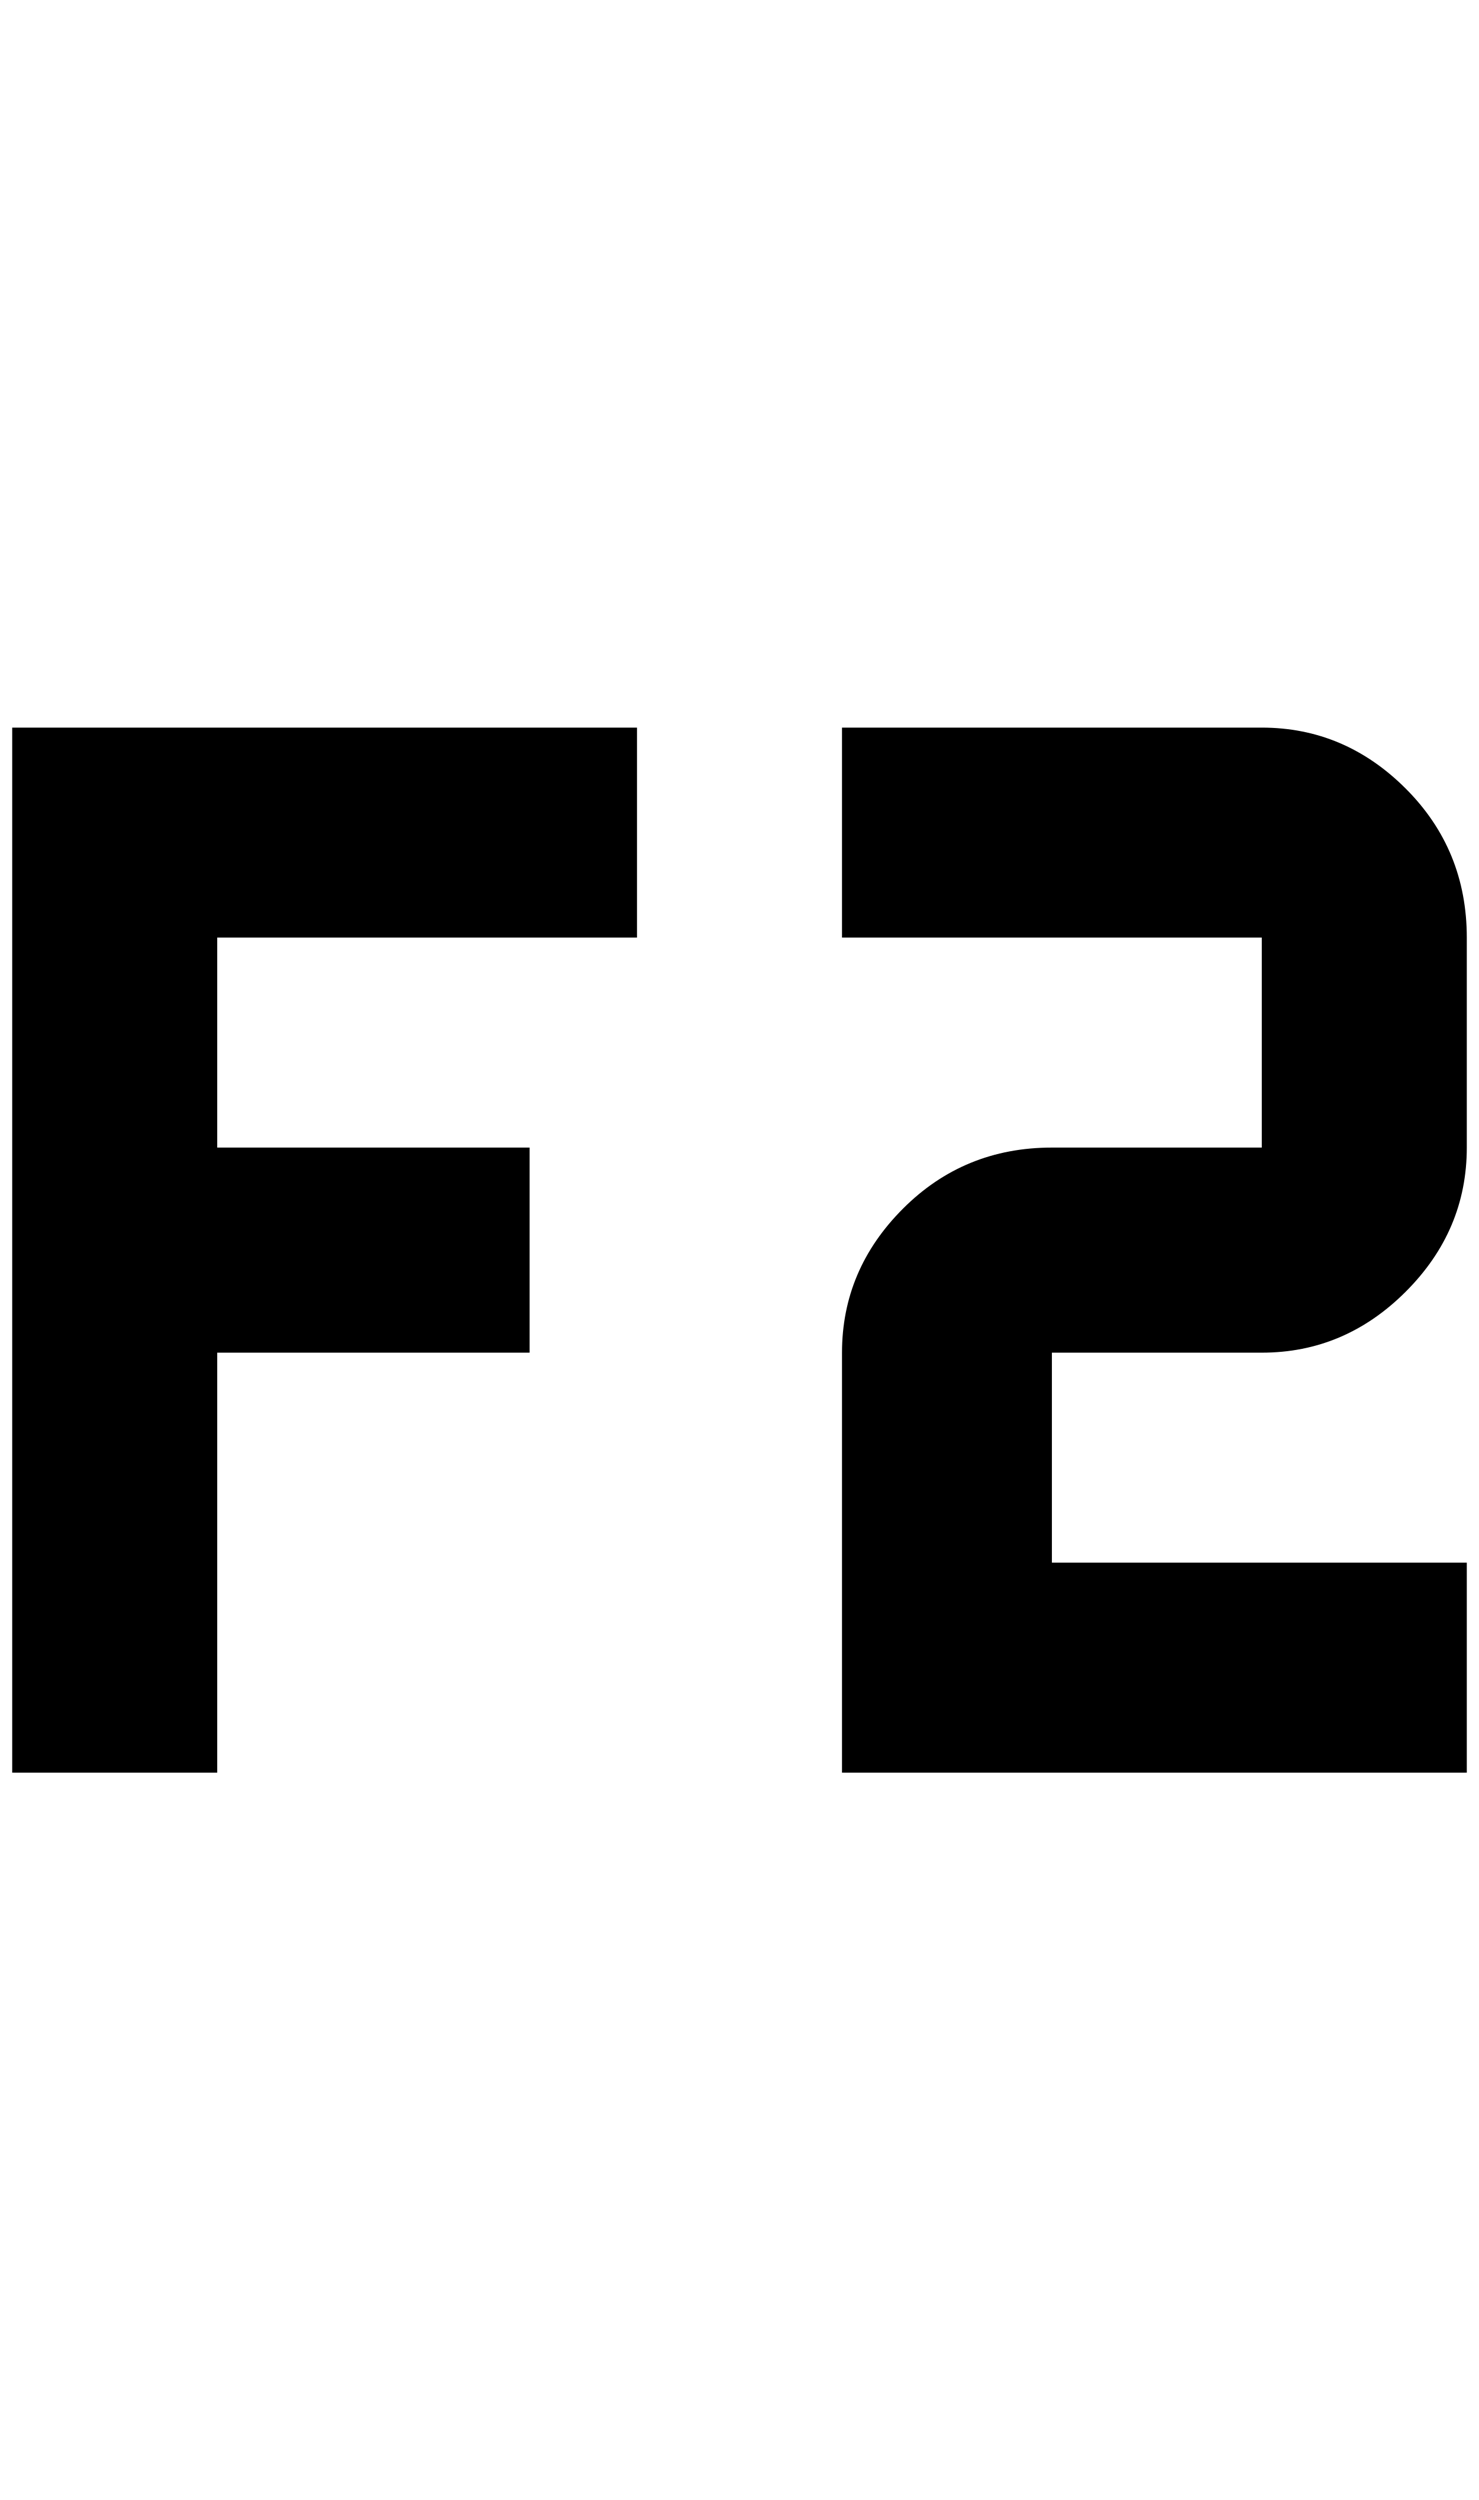 <?xml version="1.0" standalone="no"?>
<!DOCTYPE svg PUBLIC "-//W3C//DTD SVG 1.1//EN" "http://www.w3.org/Graphics/SVG/1.1/DTD/svg11.dtd" >
<svg xmlns="http://www.w3.org/2000/svg" xmlns:xlink="http://www.w3.org/1999/xlink" version="1.1" viewBox="-10 0 1212 2048">
   <path fill="currentColor"
d="M0 596h512v172h-344v172h256v168h-256v344h-168v-856zM680 596h344q68 0 118 50t50 122v172q0 68 -50 118t-118 50h-172v172h340v172h-512v-344q0 -68 50 -118t122 -50h172v-172h-344v-172z" />
</svg>
